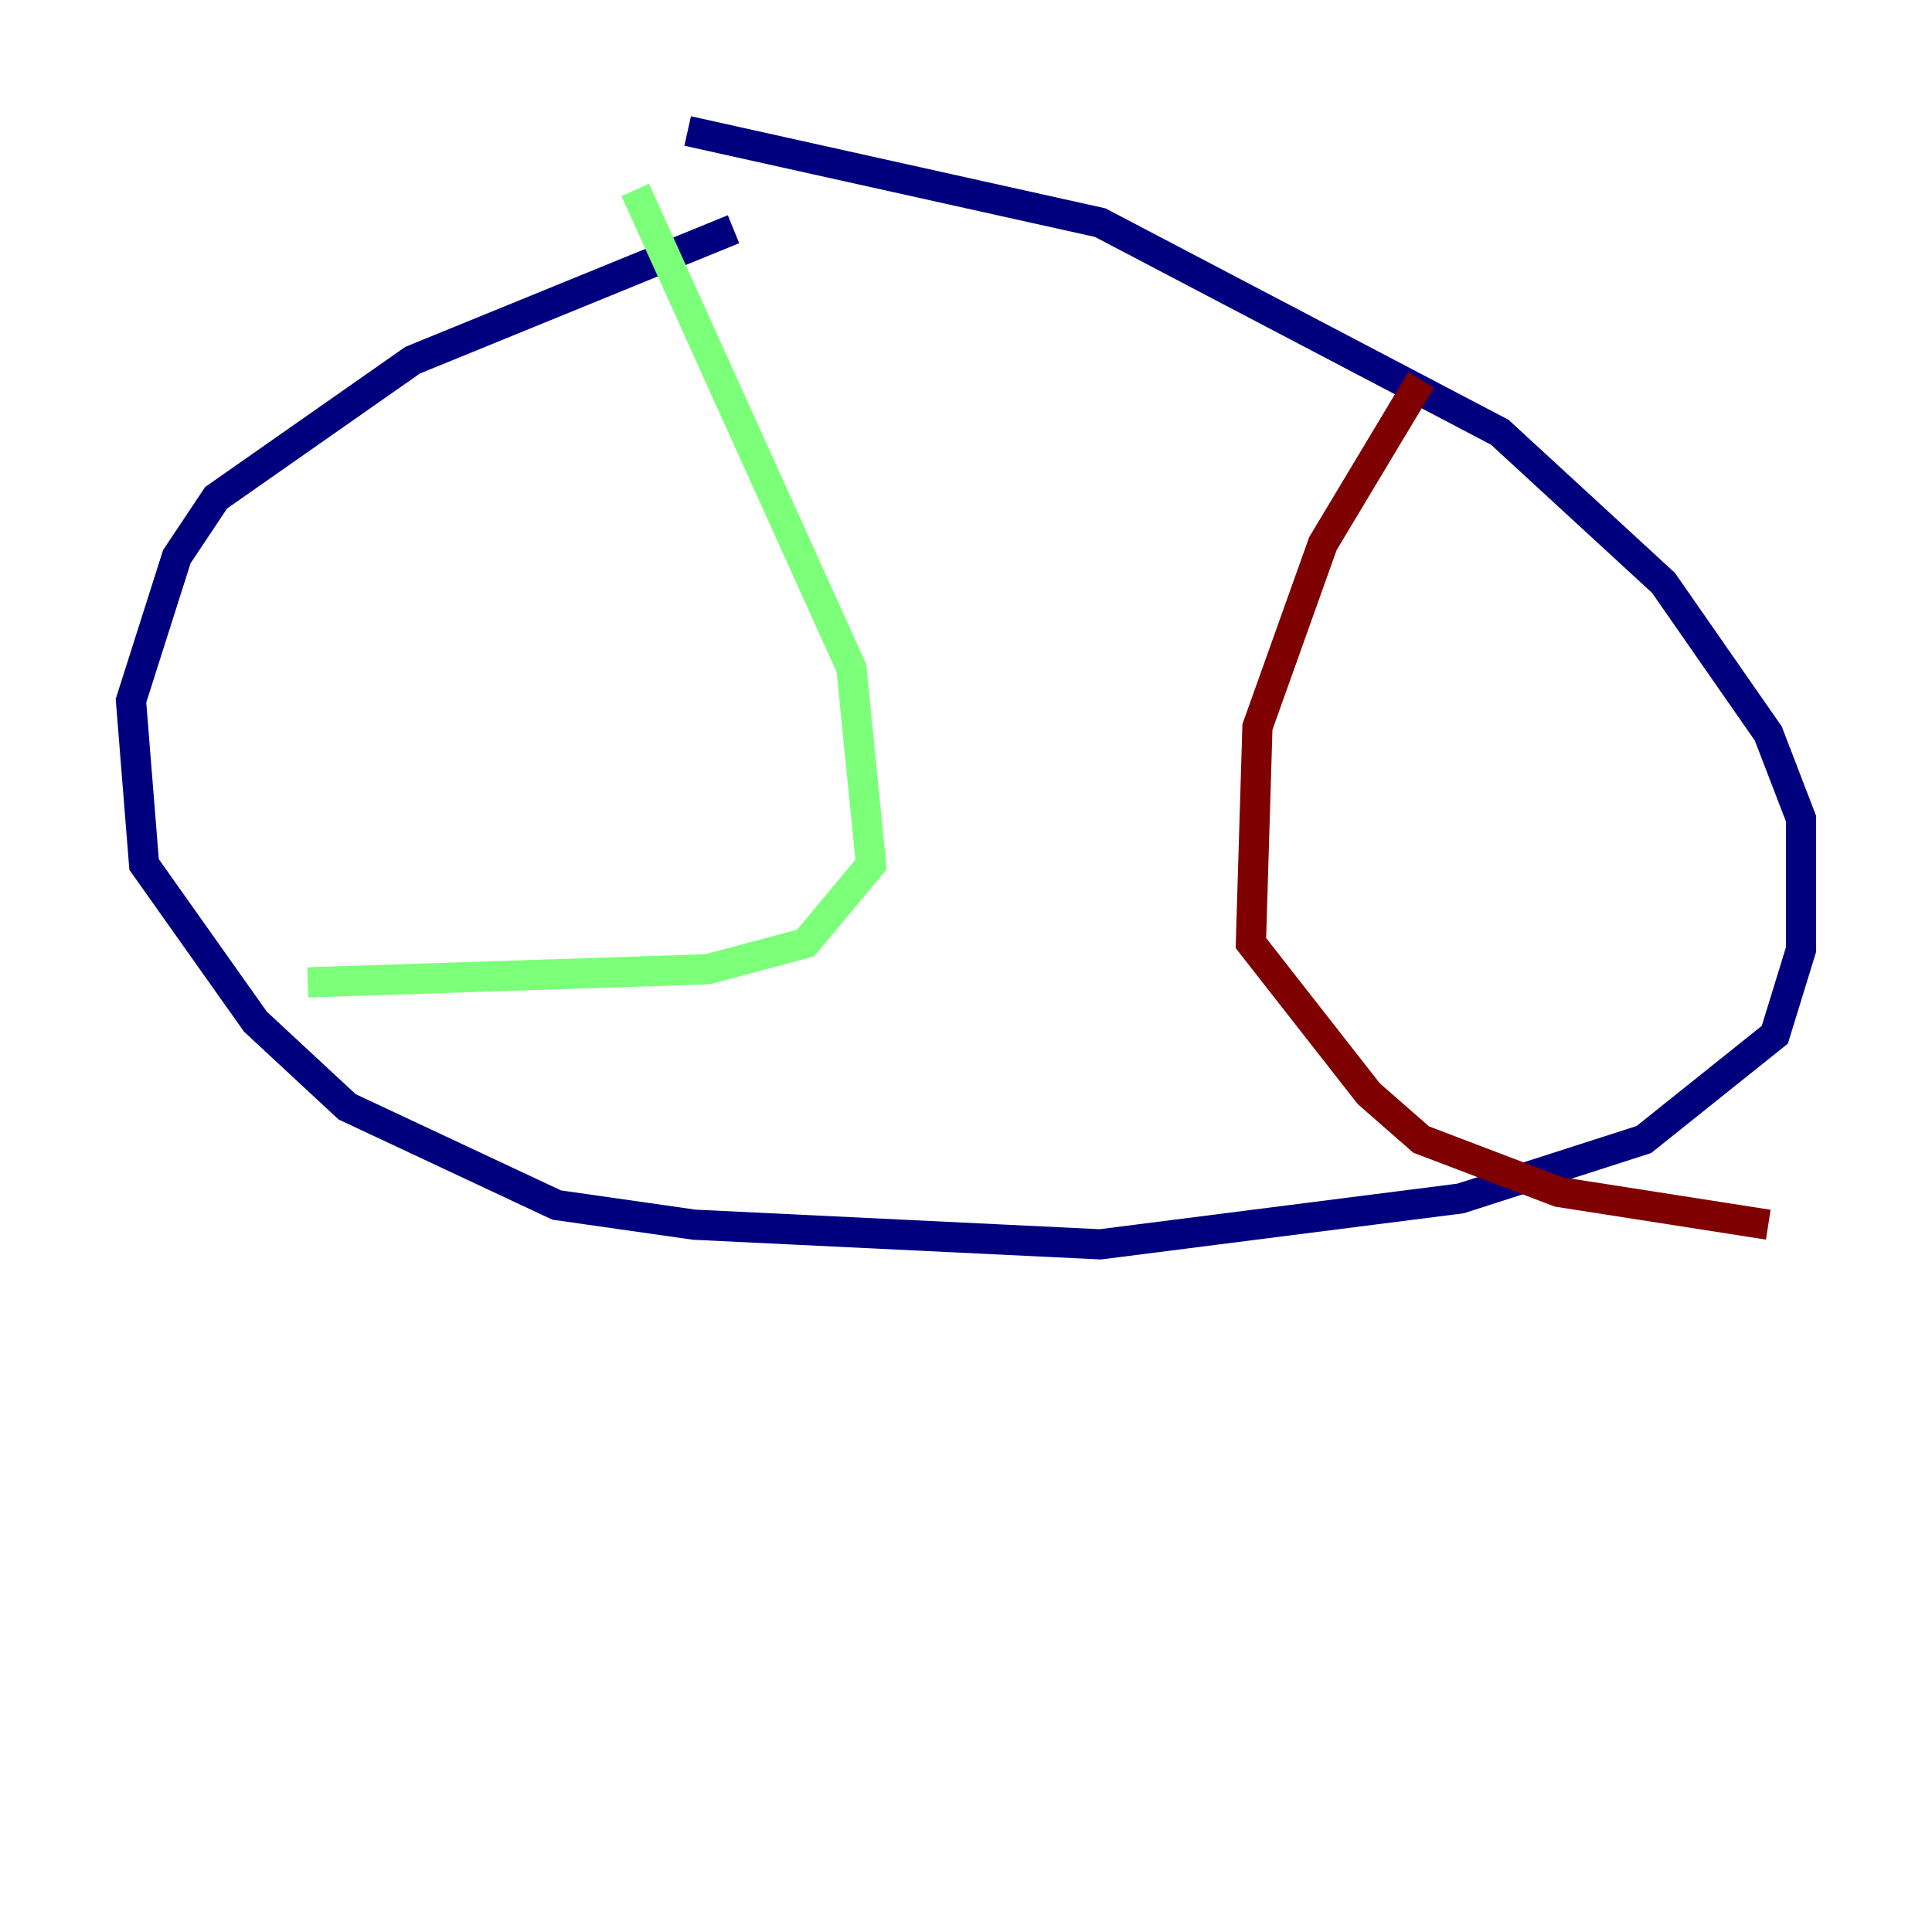 <?xml version="1.0" encoding="utf-8" ?>
<svg baseProfile="tiny" height="128" version="1.2" viewBox="0,0,128,128" width="128" xmlns="http://www.w3.org/2000/svg" xmlns:ev="http://www.w3.org/2001/xml-events" xmlns:xlink="http://www.w3.org/1999/xlink"><defs /><polyline fill="none" points="48.597,15.186 27.336,23.864 14.319,32.976 11.715,36.881 8.678,46.427 9.546,57.275 16.922,67.688 22.997,73.329 36.881,79.837 45.993,81.139 72.895,82.441 96.759,79.403 108.909,75.498 117.586,68.556 119.322,62.915 119.322,54.237 117.153,48.597 110.21,38.617 99.363,28.637 72.895,14.752 45.559,8.678" stroke="#00007f" stroke-width="2" /><polyline fill="none" points="42.088,12.583 56.407,44.258 57.709,57.275 53.37,62.481 46.861,64.217 20.393,65.085" stroke="#7cff79" stroke-width="2" /><polyline fill="none" points="94.156,25.166 87.647,36.014 83.308,48.163 82.875,62.481 90.685,72.461 94.156,75.498 103.268,78.969 117.153,81.139" stroke="#7f0000" stroke-width="2" /></svg>